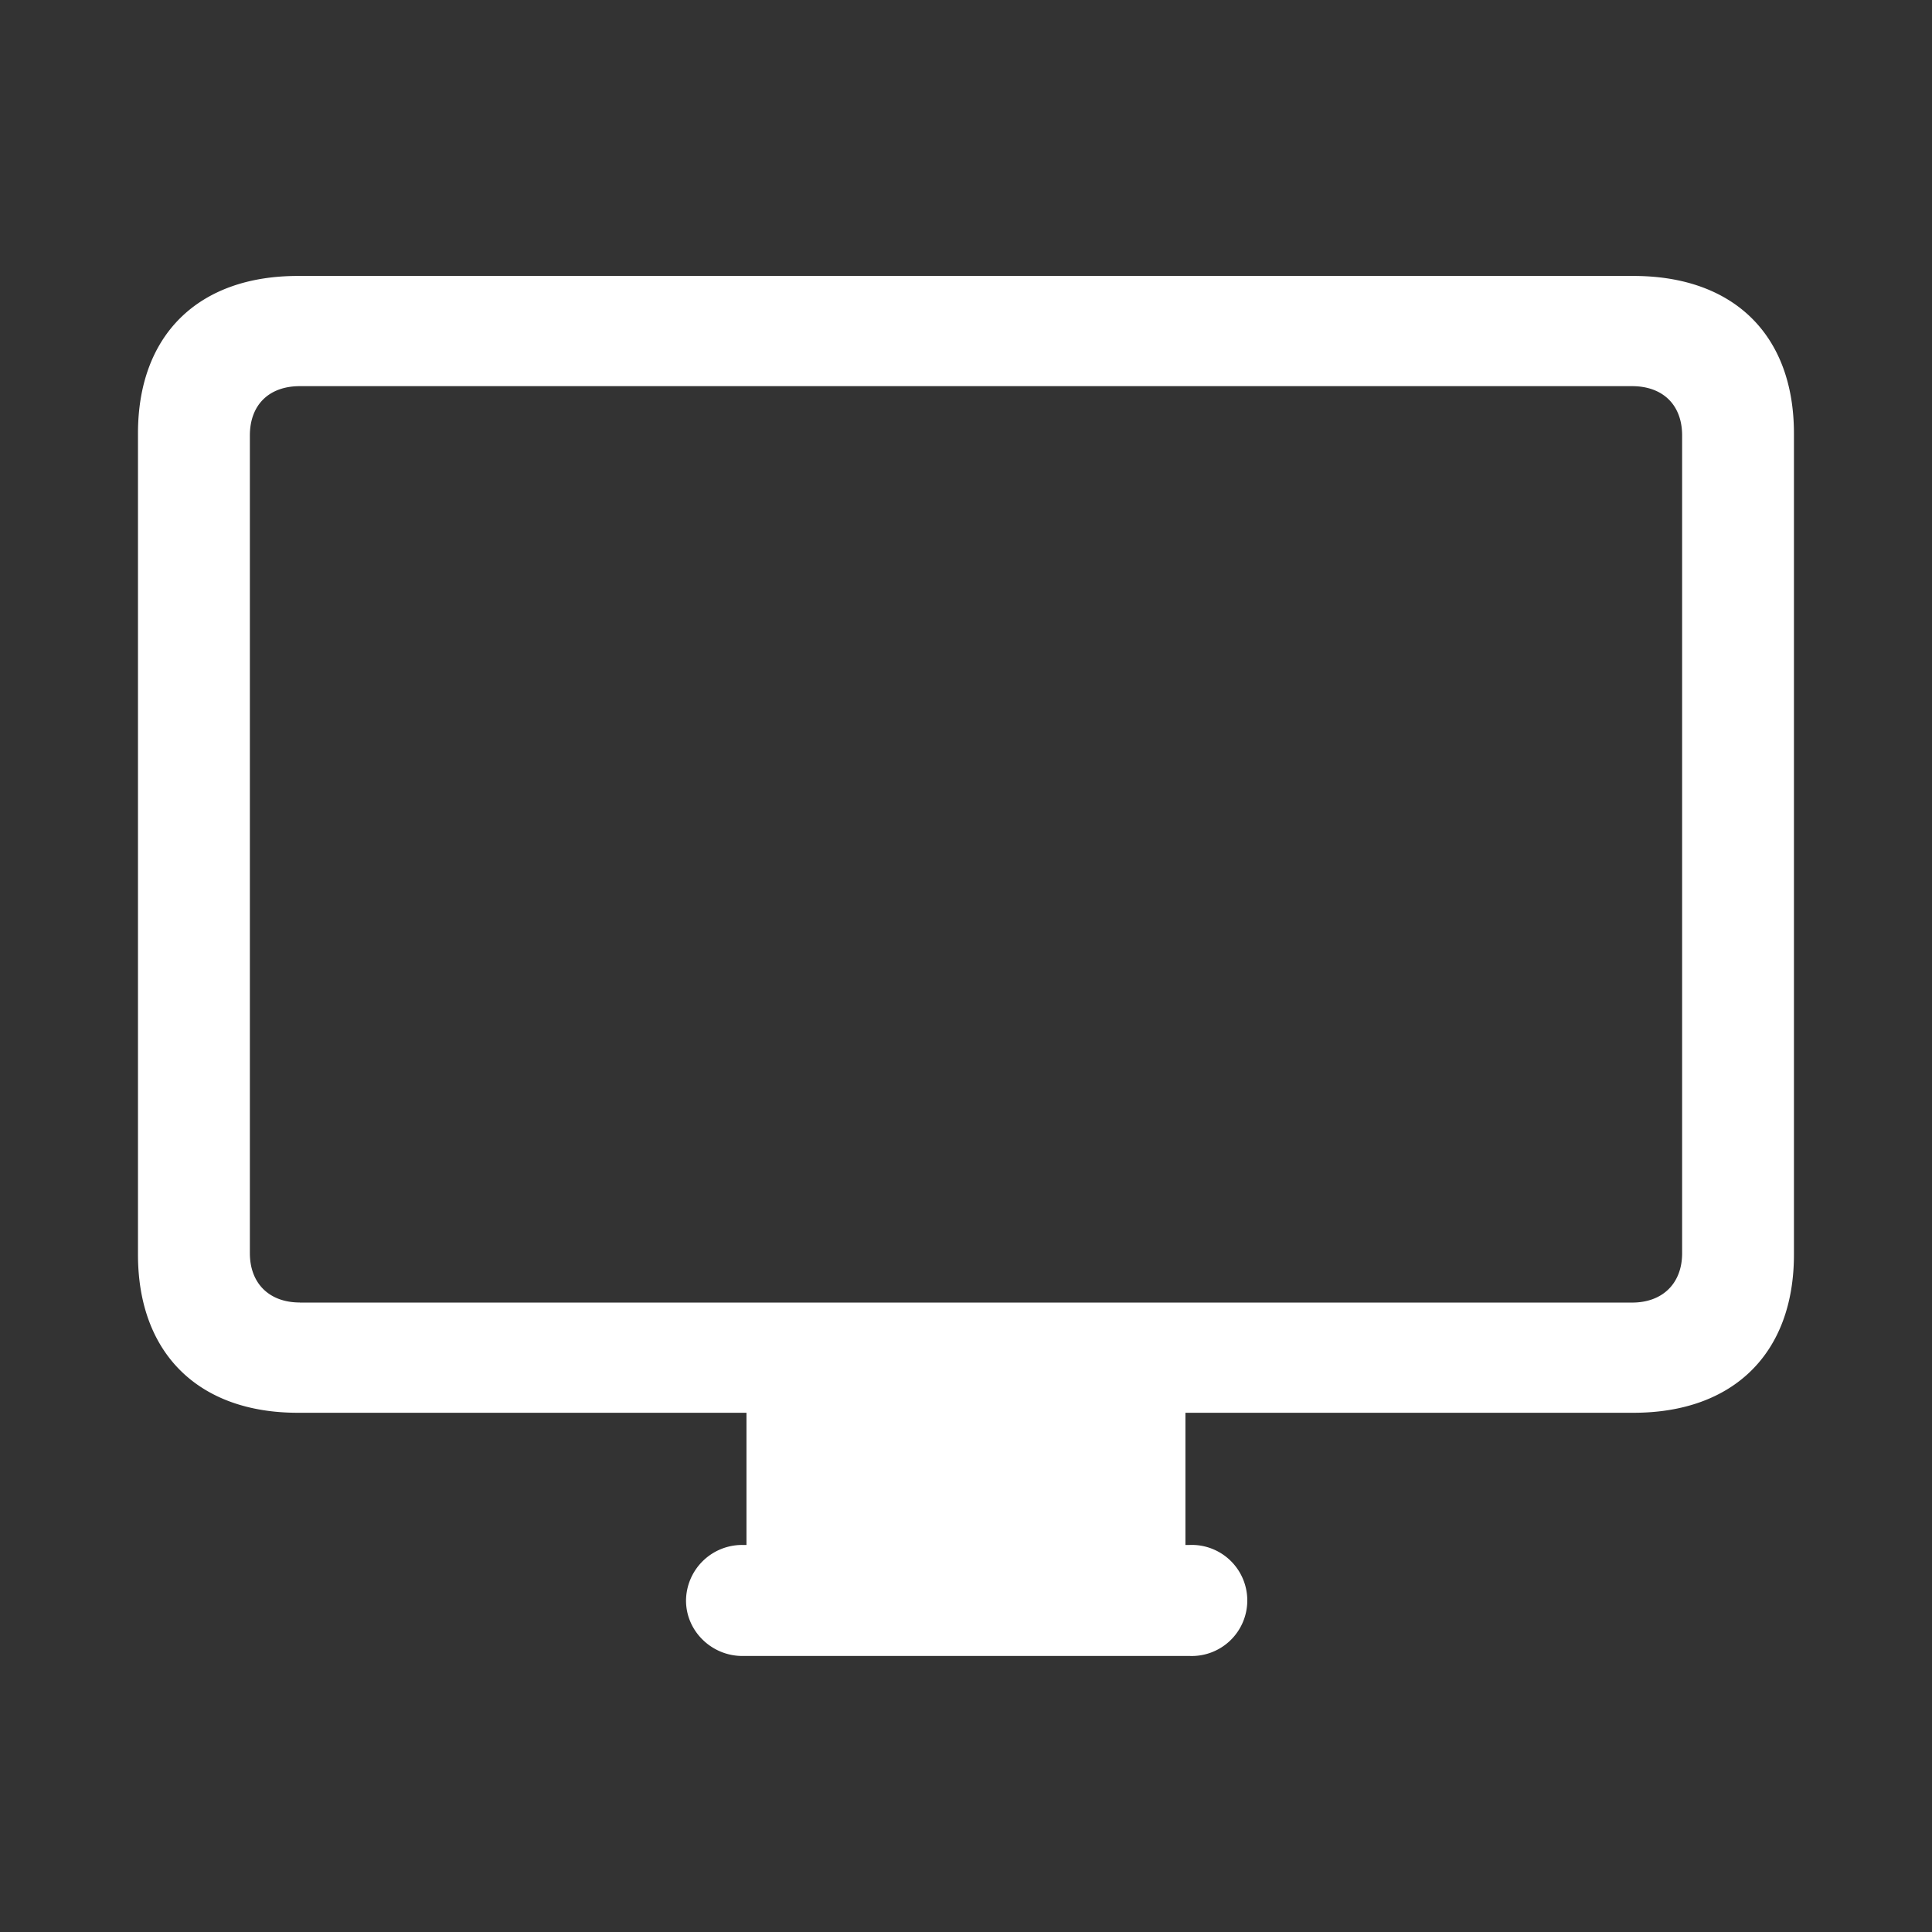 <svg xmlns="http://www.w3.org/2000/svg" width="24" height="24" fill="none"><rect width="100%" height="100%" fill="#333333" stroke="none"/><path fill="#fff" d="M3.699 17.55h16.593c1.243 0 1.993-.74 1.993-1.965v-10.2c0-1.226-.75-1.957-1.993-1.957H3.699c-1.234 0-1.985.731-1.985 1.956v10.201c0 1.225.75 1.965 1.985 1.965Zm.025-1.37c-.38 0-.62-.238-.62-.612V5.41c0-.383.24-.613.62-.613h16.55c.38 0 .622.23.622.613v10.158c0 .374-.242.613-.621.613H3.725Zm5.549 3.395h5.453V17.44H9.273v2.135Zm-.052.996h5.557a.69.69 0 1 0 0-1.379H9.221a.697.697 0 0 0-.699.69c0 .382.32.689.699.689Z"/></svg>